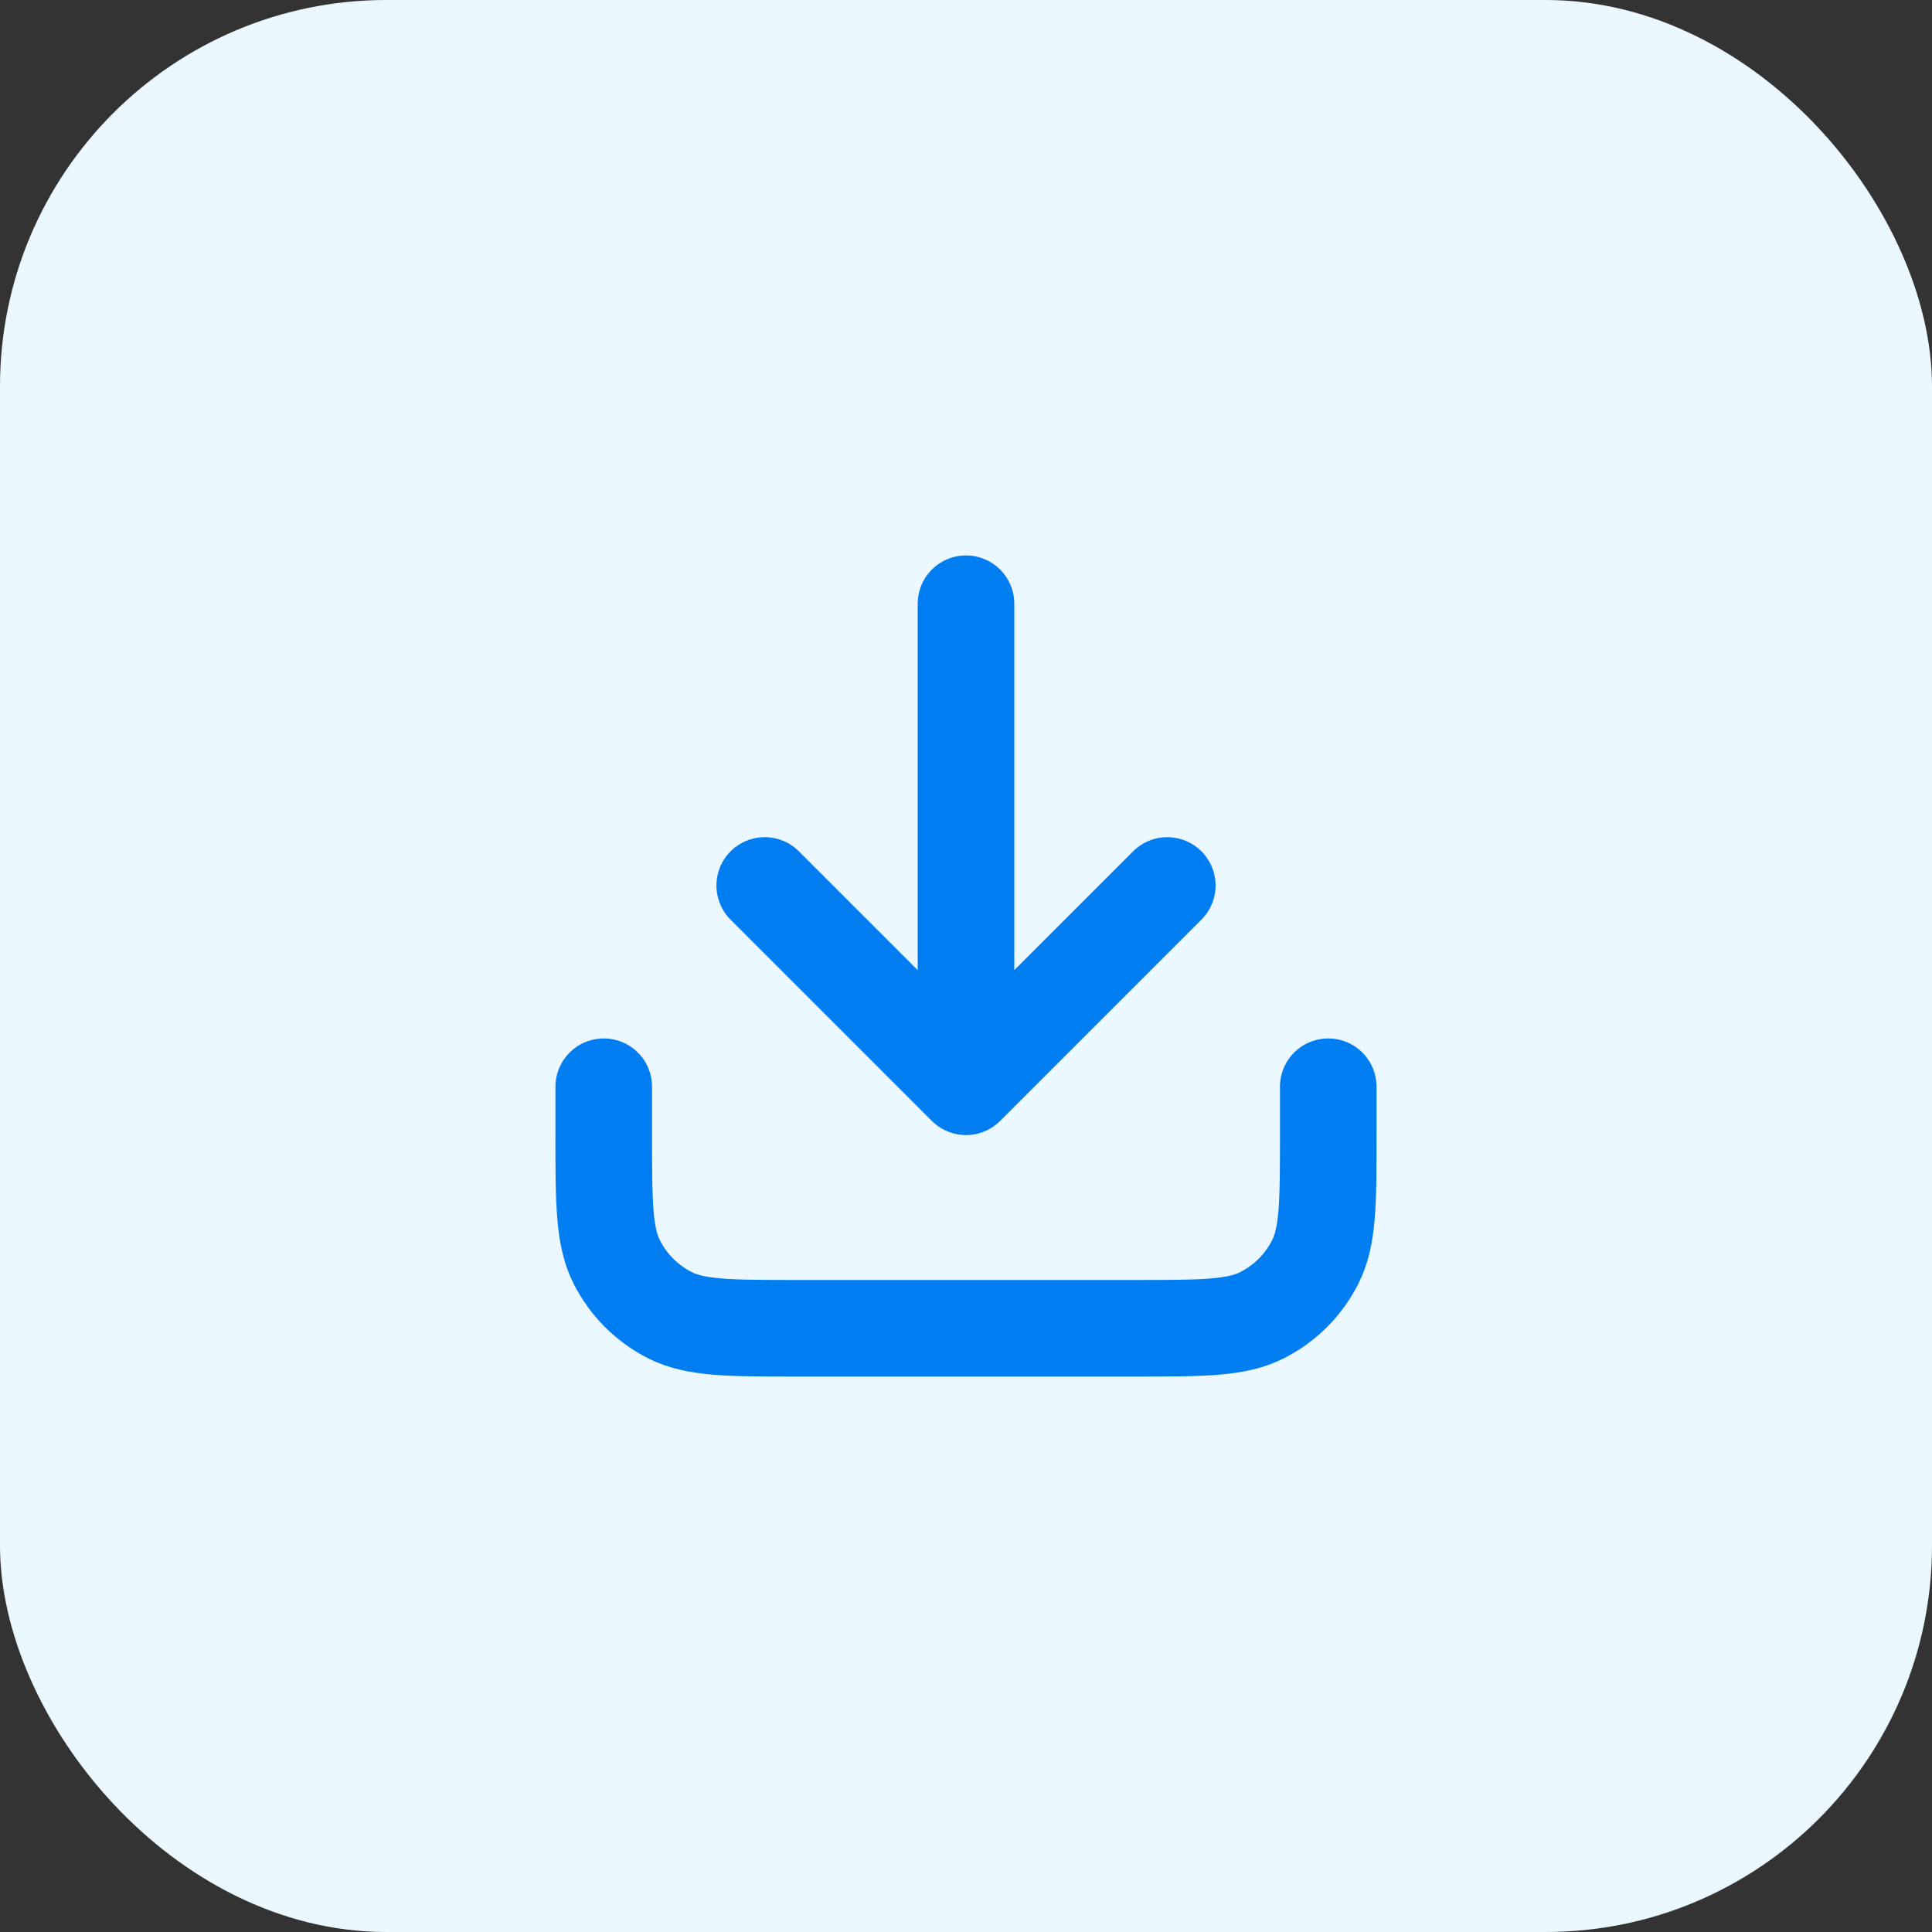 <svg width="40" height="40" viewBox="0 0 40 40" fill="none" xmlns="http://www.w3.org/2000/svg">
<rect x="0" y="0" width="40" height="40" fill="#333333" stroke="none"/>
<rect width="40" height="40" rx="8" fill="#EBF8FF"/>
<path d="M27.5 22.5V23.5C27.5 24.9 27.5 25.6 27.227 26.135C26.988 26.605 26.605 26.988 26.135 27.227C25.6 27.5 24.9 27.5 23.5 27.5H16.5C15.1 27.5 14.4 27.5 13.865 27.227C13.395 26.988 13.012 26.605 12.773 26.135C12.5 25.6 12.5 24.9 12.5 23.5V22.5M24.167 18.333L20 22.5M20 22.5L15.833 18.333M20 22.5V12.5" stroke="#007DF1" stroke-width="2" stroke-linecap="round" stroke-linejoin="round"/>
</svg>
